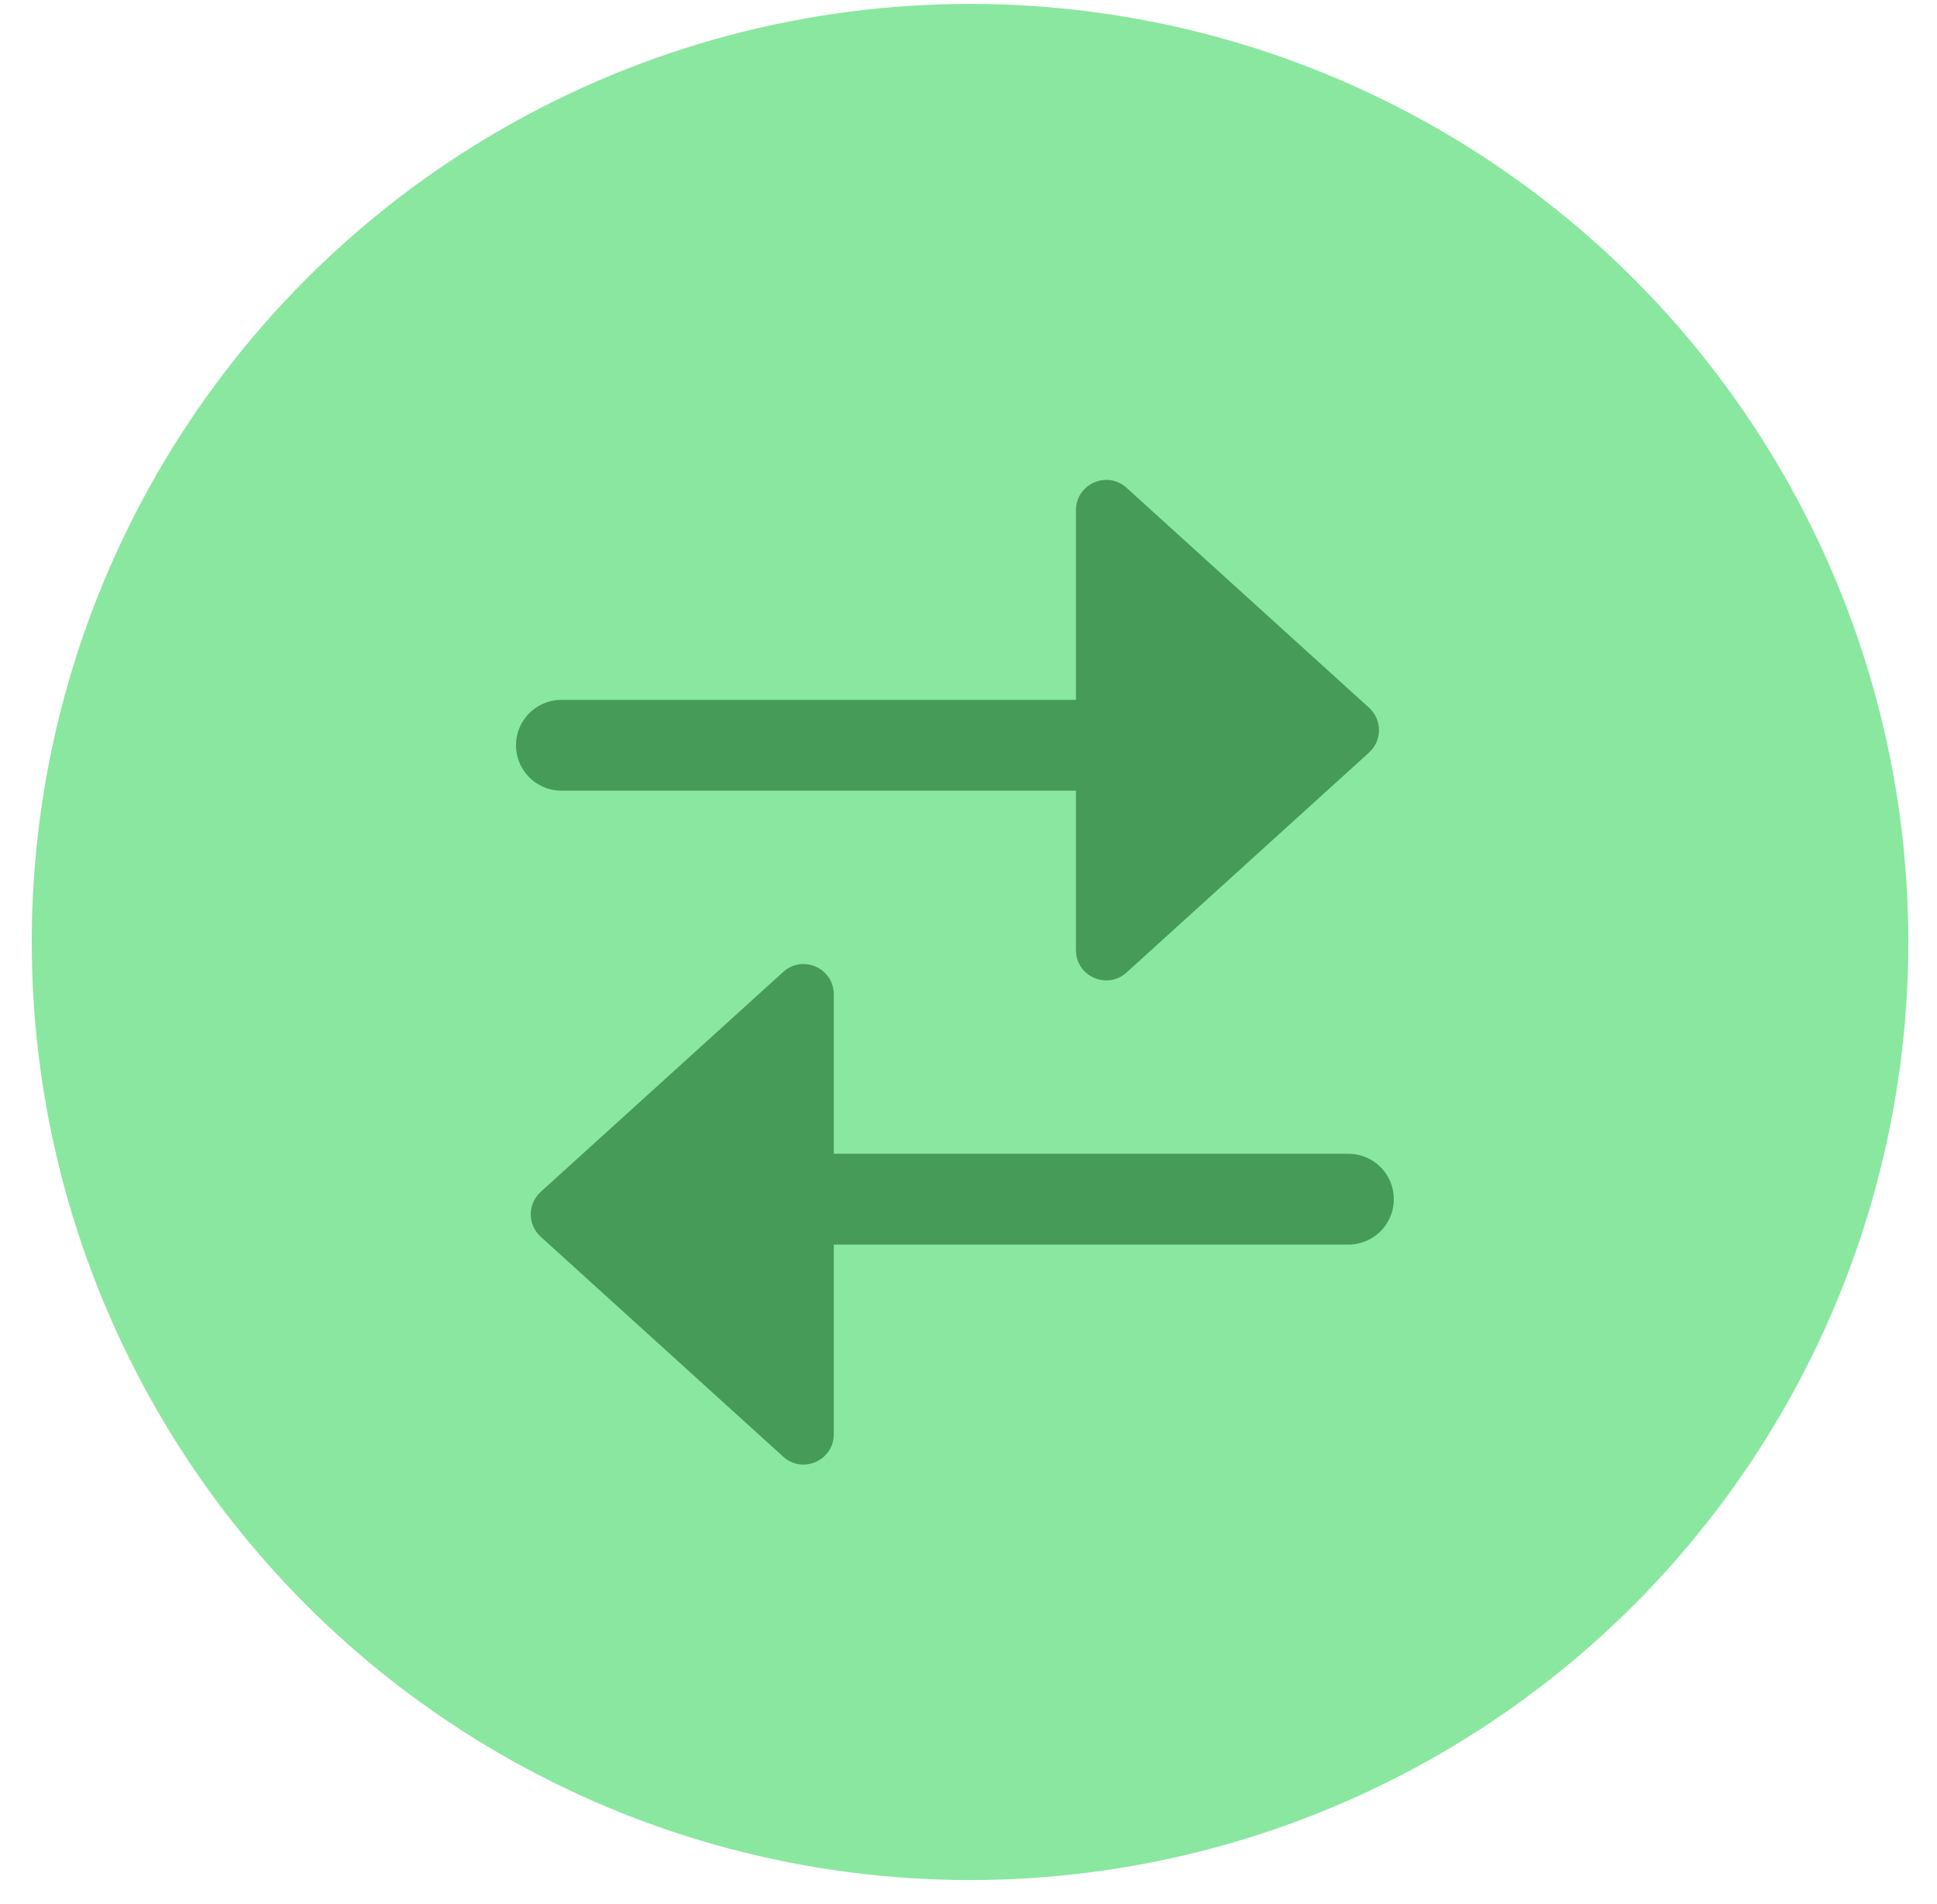 <svg width="59" height="58" viewBox="0 0 59 58" fill="none" xmlns="http://www.w3.org/2000/svg">
<circle cx="29.547" cy="28.699" r="28.58" fill="#8AE79F"/>
<line x1="34.617" y1="22.706" x2="17.1" y2="22.706" stroke="#469B59" stroke-width="2.766" stroke-linecap="round"/>
<line x1="23.555" y1="36.535" x2="41.072" y2="36.535" stroke="#469B59" stroke-width="2.766" stroke-linecap="round"/>
<path d="M41.7 21.562C42.104 21.928 42.104 22.562 41.7 22.928L34.314 29.629C33.722 30.167 32.773 29.747 32.773 28.947L32.773 15.544C32.773 14.744 33.722 14.324 34.314 14.861L41.7 21.562Z" fill="#469B59"/>
<path d="M16.469 37.679C16.066 37.313 16.066 36.679 16.469 36.313L23.856 29.612C24.448 29.075 25.397 29.495 25.397 30.295L25.397 43.697C25.397 44.497 24.448 44.918 23.856 44.38L16.469 37.679Z" fill="#469B59"/>
</svg>
